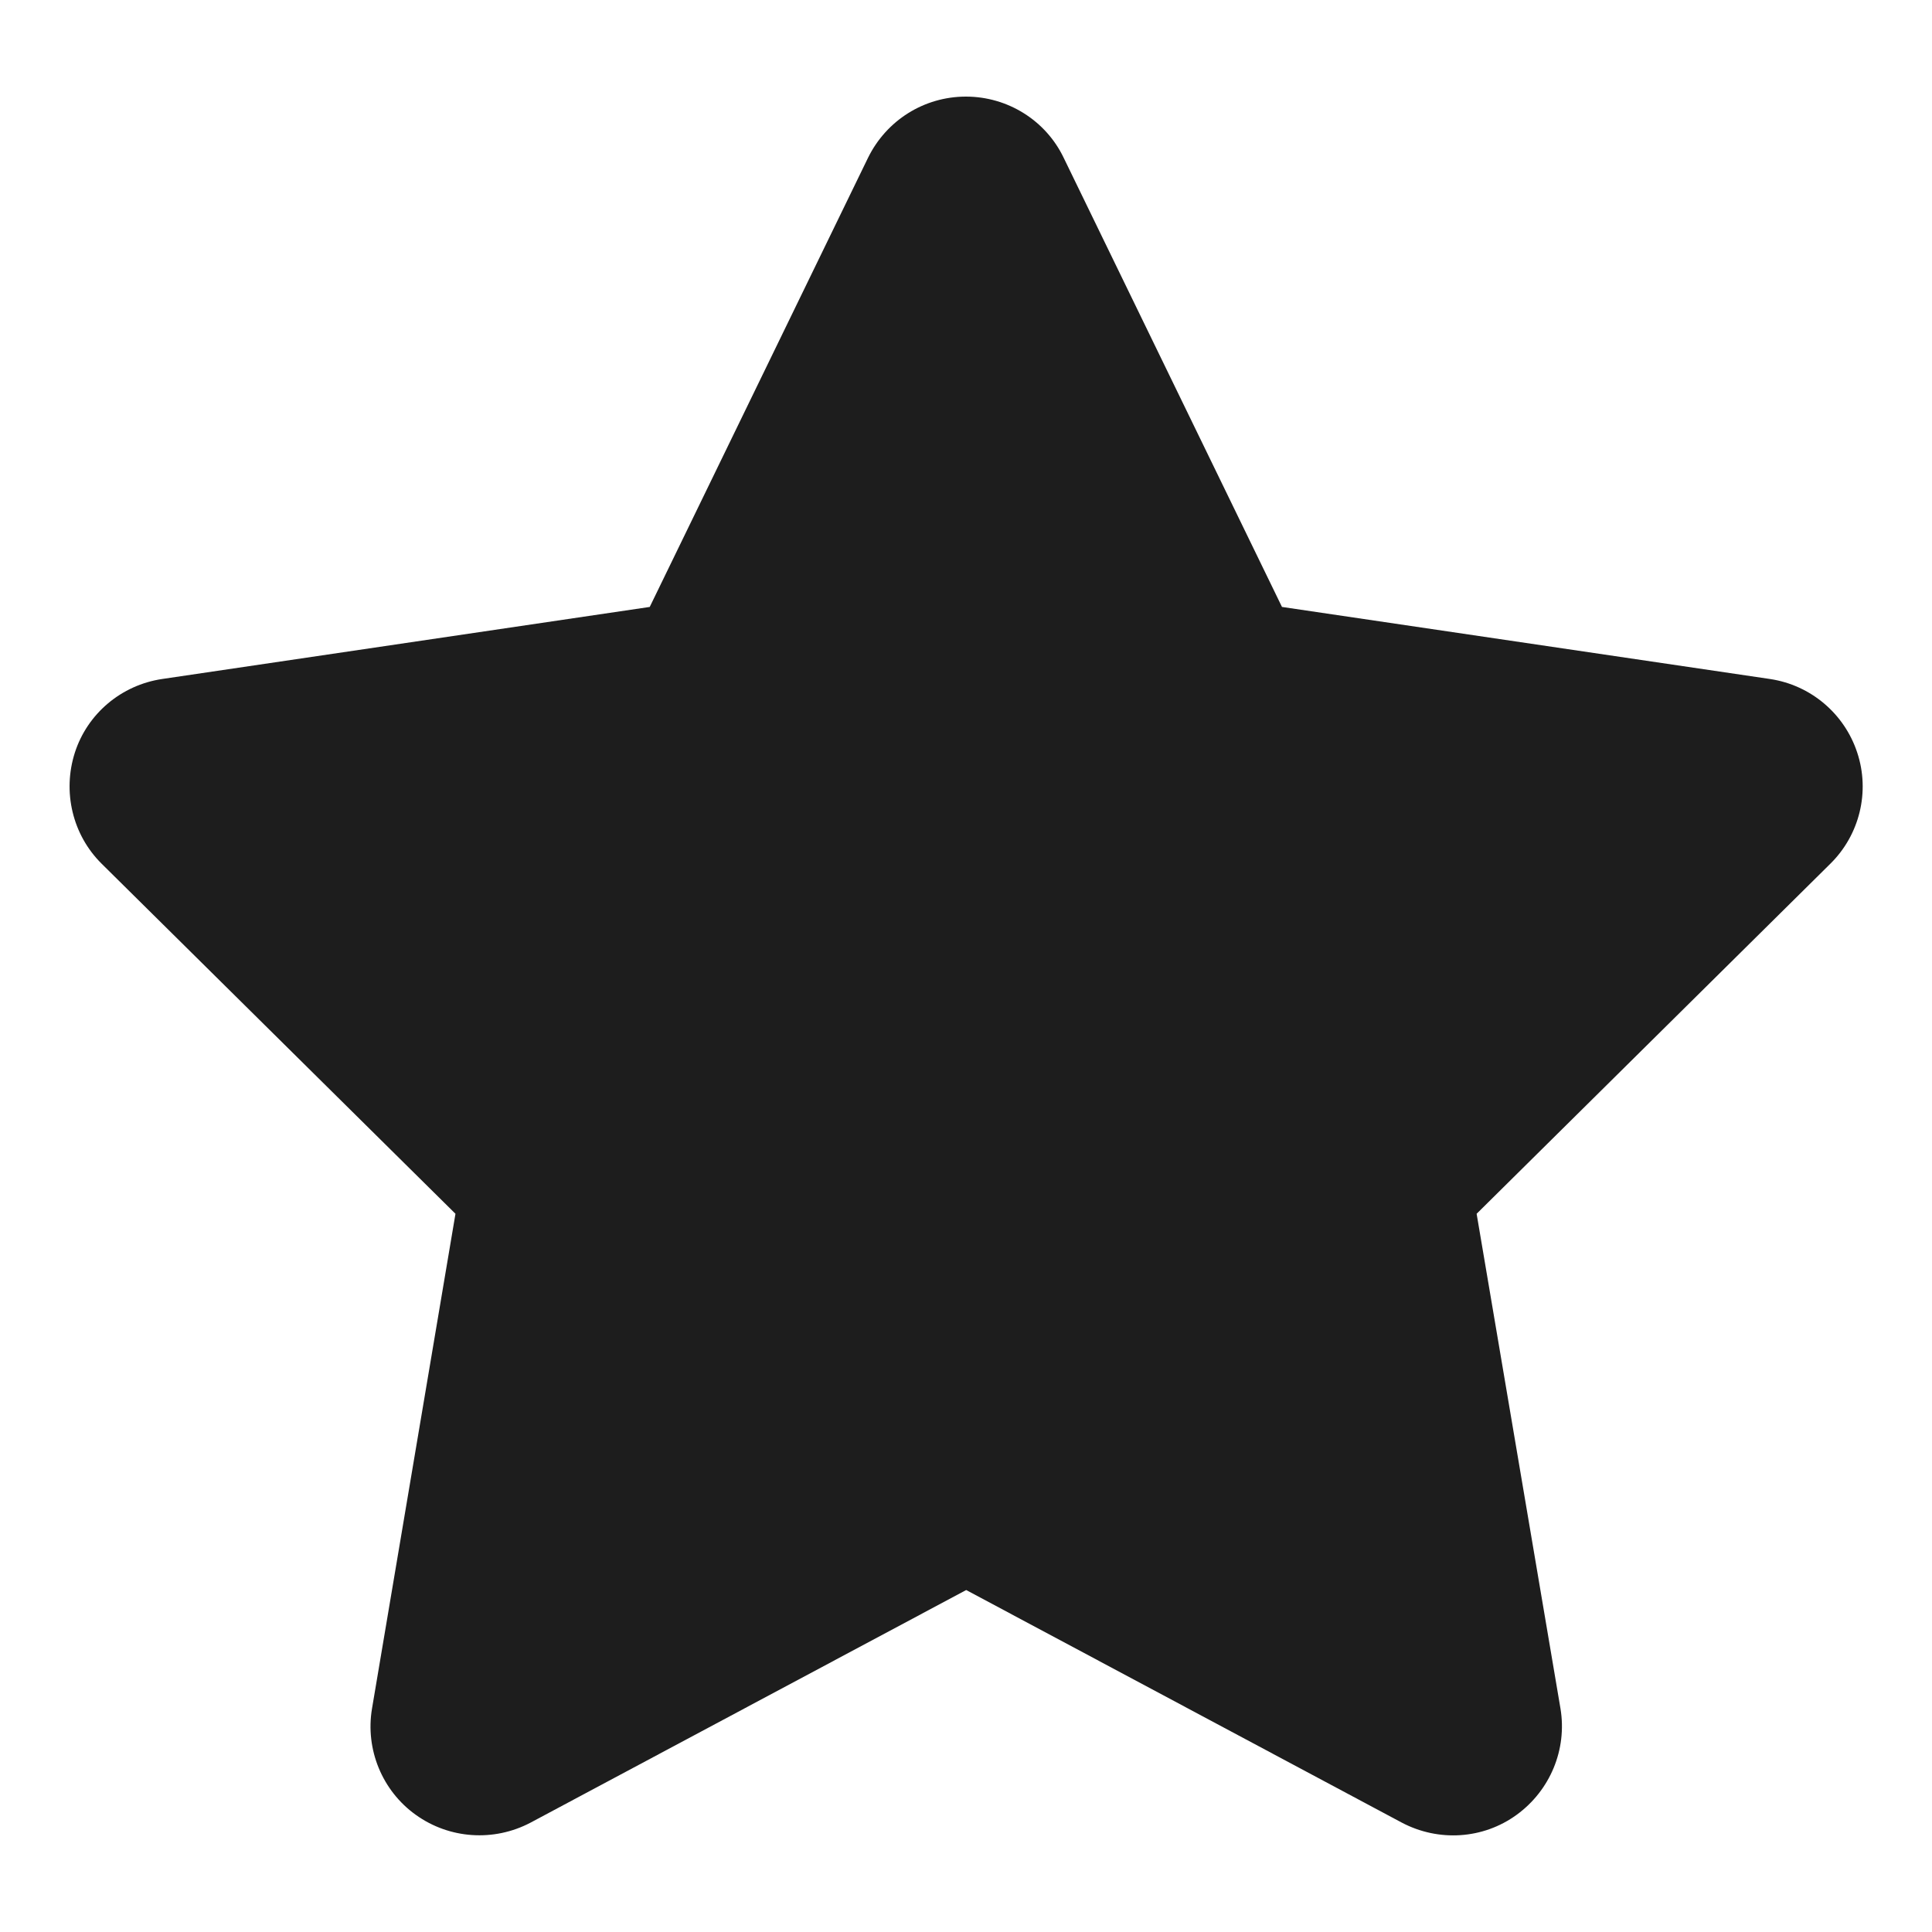 <svg width="20" height="20" viewBox="0 0 20 20" fill="none" xmlns="http://www.w3.org/2000/svg">
<path d="M11.011 1.633C10.825 1.246 10.431 1 9.999 1C9.566 1 9.176 1.246 8.986 1.633L6.726 6.283L1.678 7.029C1.256 7.092 0.905 7.387 0.775 7.791C0.645 8.196 0.75 8.642 1.052 8.941L4.715 12.565L3.851 17.687C3.78 18.109 3.956 18.538 4.304 18.787C4.652 19.037 5.112 19.068 5.492 18.868L10.002 16.46L14.512 18.868C14.892 19.068 15.352 19.04 15.7 18.787C16.048 18.534 16.224 18.109 16.154 17.687L15.286 12.565L18.948 8.941C19.251 8.642 19.36 8.196 19.226 7.791C19.093 7.387 18.744 7.092 18.323 7.029L13.271 6.283L11.011 1.633Z" fill="#1D1D1D"/>
</svg>
